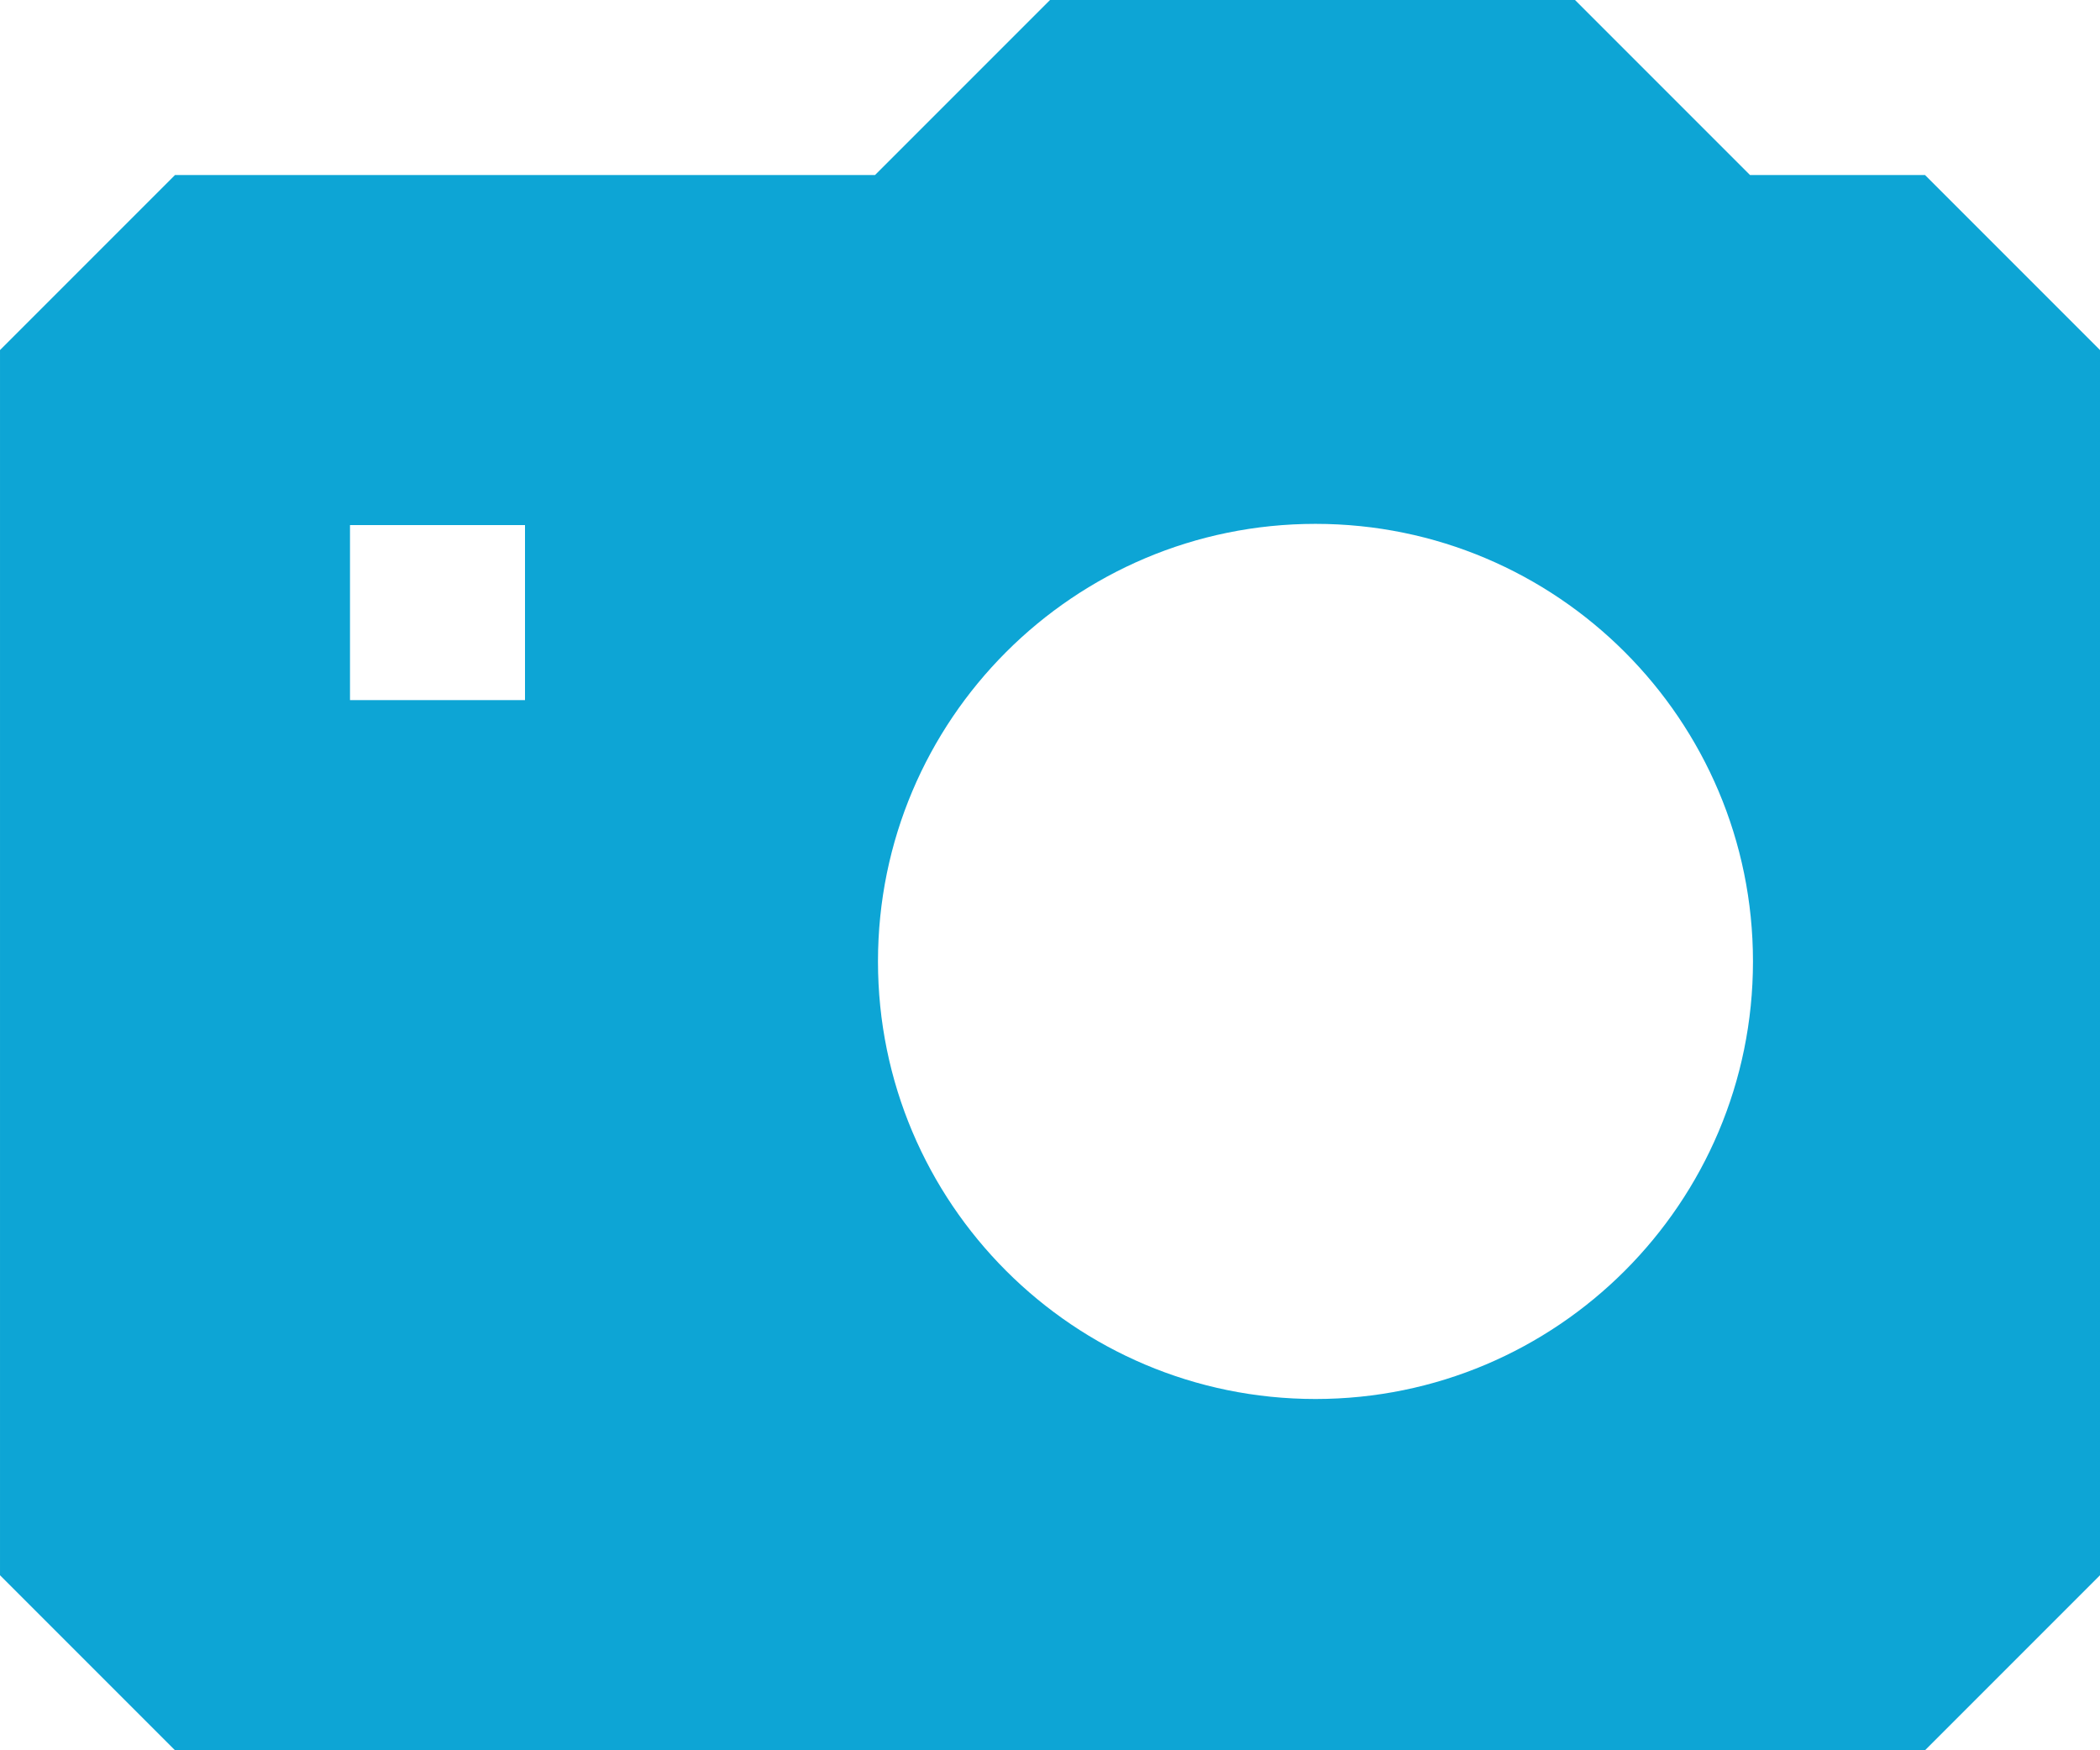 <svg xmlns="http://www.w3.org/2000/svg" width="12" height="10"><path fill-rule="evenodd" clip-rule="evenodd" fill="#0DA5D5" d="M11 1h-1l-1-1h-3l-1 1h-4l-1 1v7l1 1h10l1-1v-7l-1-1zm-8 3h-1v-1h1v1zm4.517 3.993c-1.381 0-2.5-1.12-2.5-2.5s1.119-2.5 2.5-2.5c1.38 0 2.5 1.12 2.5 2.5s-1.12 2.5-2.5 2.5z"/></svg>